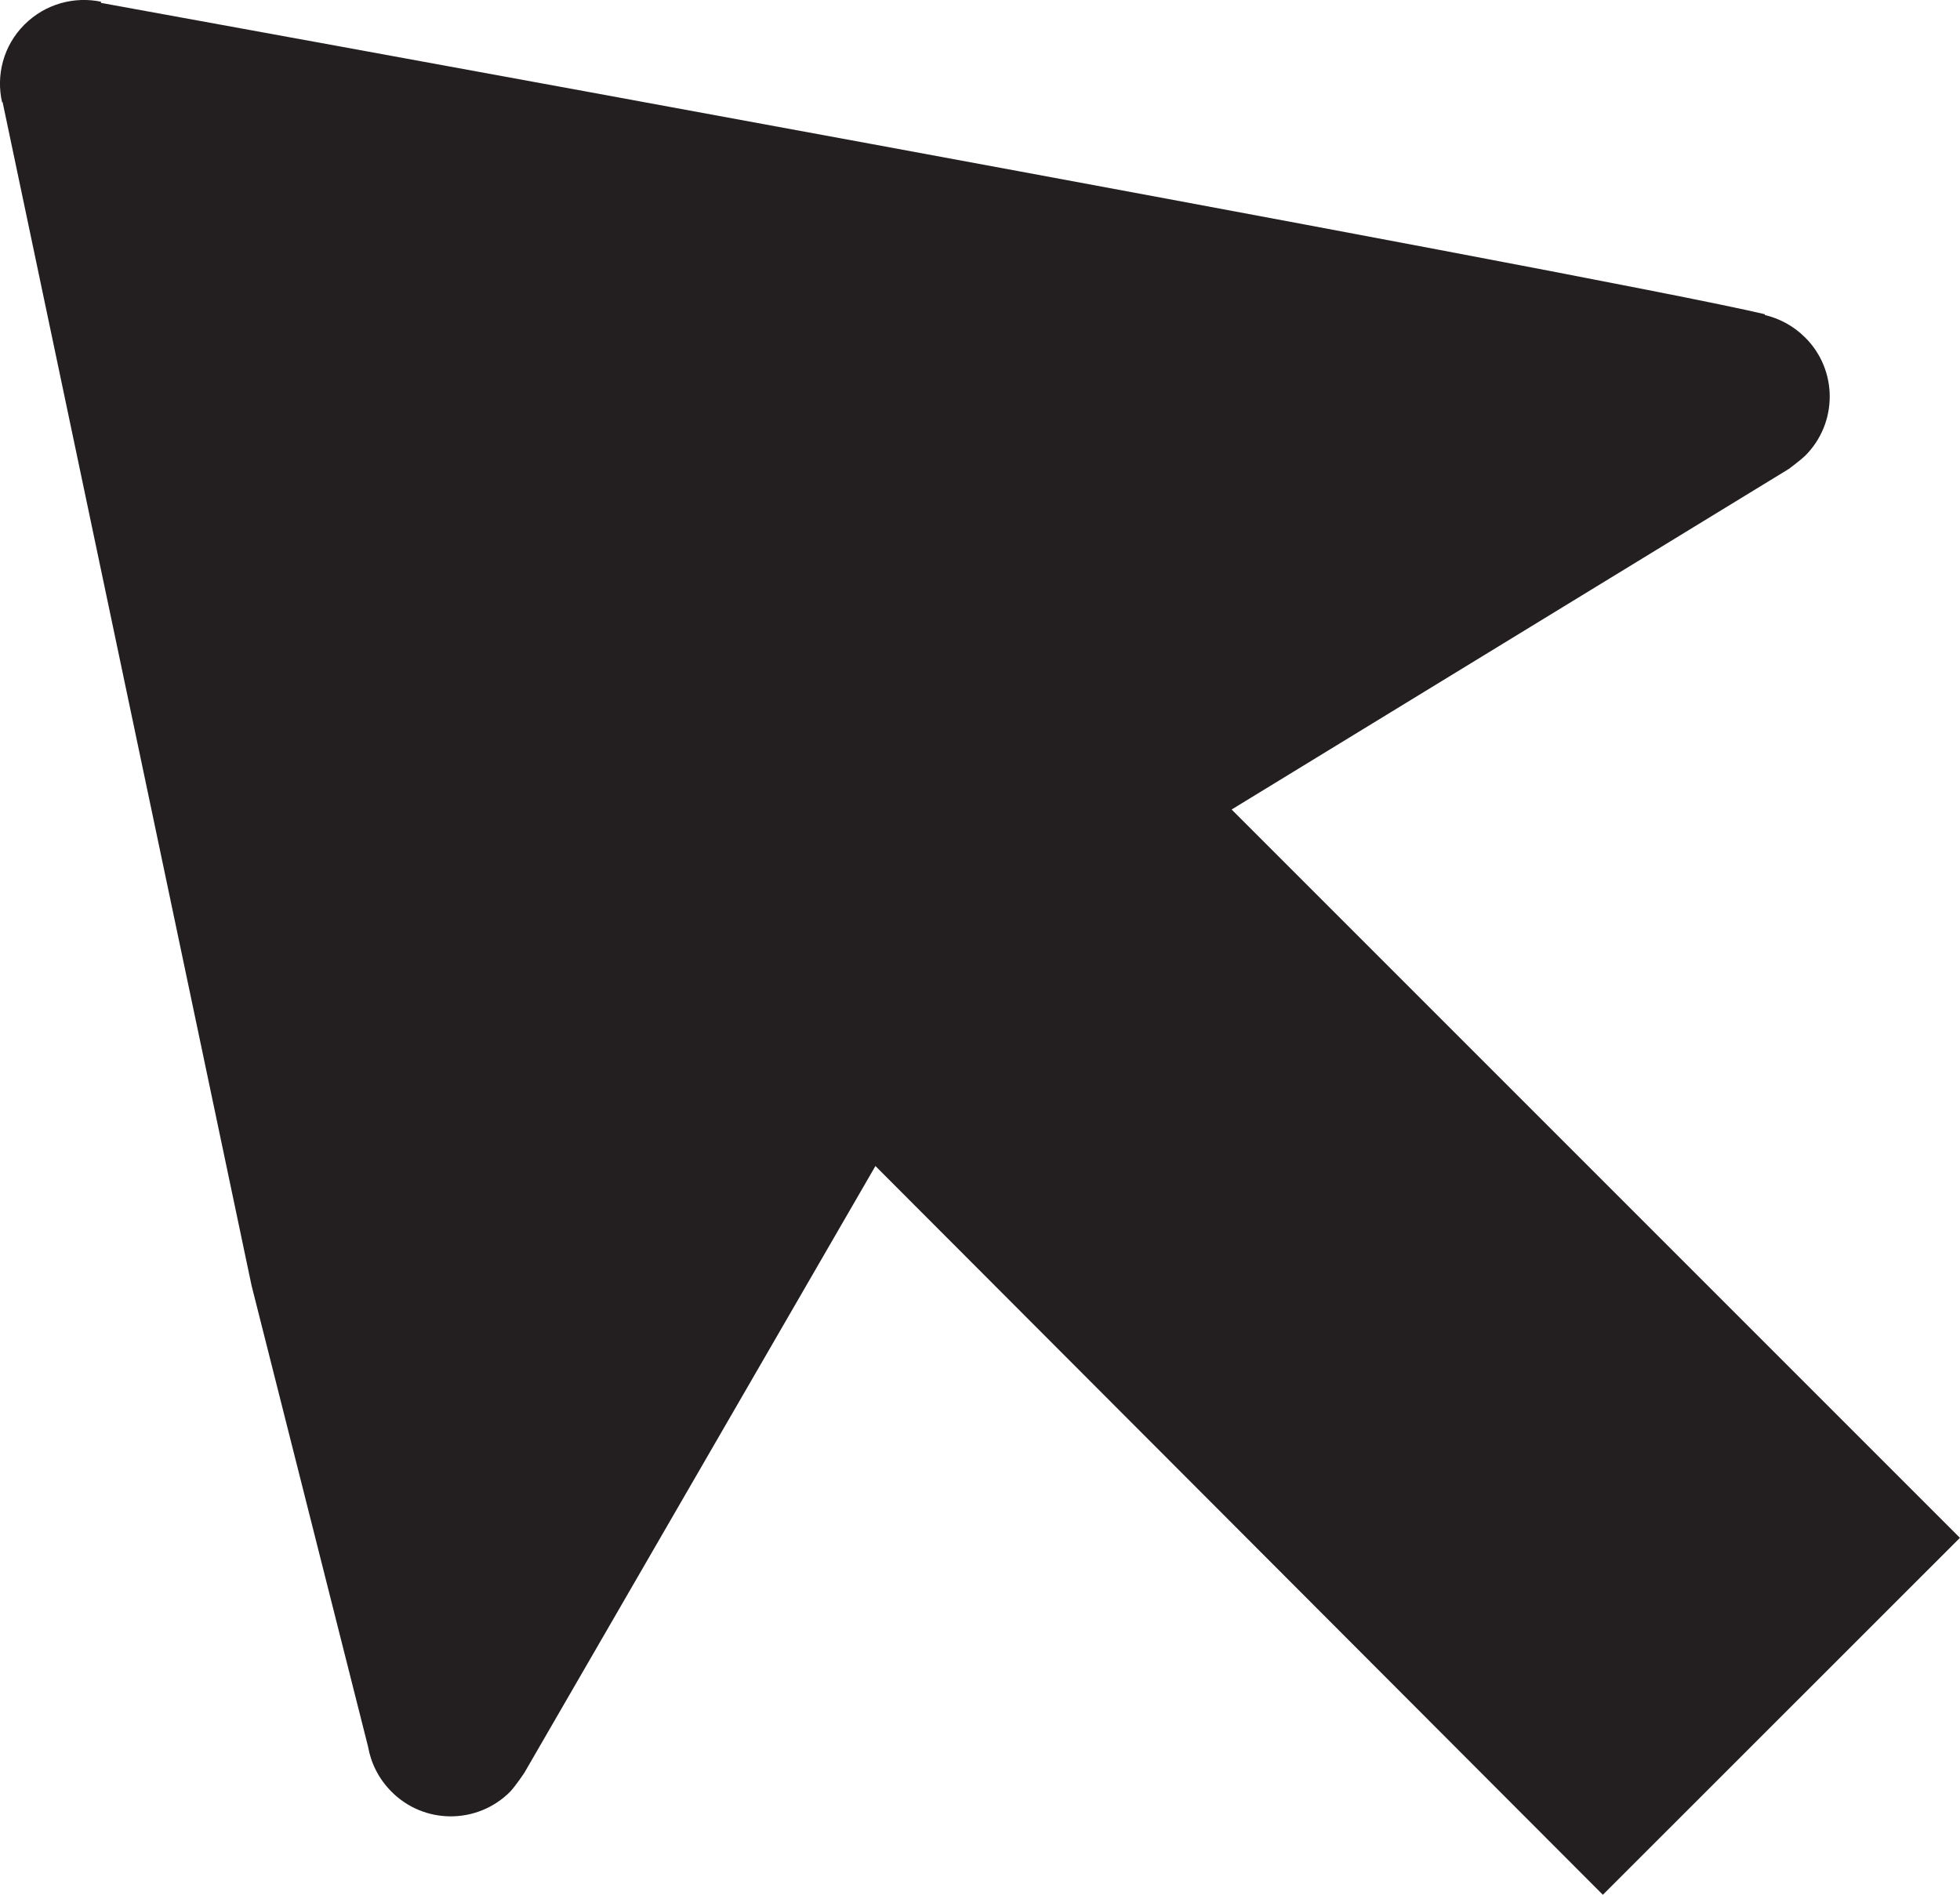 <?xml version="1.0" encoding="iso-8859-1"?>
<!-- Generator: Adobe Illustrator 16.0.0, SVG Export Plug-In . SVG Version: 6.00 Build 0)  -->
<!DOCTYPE svg PUBLIC "-//W3C//DTD SVG 1.1//EN" "http://www.w3.org/Graphics/SVG/1.1/DTD/svg11.dtd">
<svg version="1.1" id="Layer_1" xmlns="http://www.w3.org/2000/svg" xmlns:xlink="http://www.w3.org/1999/xlink" x="0px" y="0px"
	 width="26.896px" height="26px" viewBox="0 0 26.896 26" style="enable-background:new 0 0 26.896 26;" xml:space="preserve">
<g id="_x35_0-arrrow-cursor.png">
	<g>
		<path style="fill:#231F20;" d="M16.901,11.108l7.647-4.674c0,0,0.16-0.119,0.222-0.179c0.451-0.449,0.451-1.178,0-1.625
			c-0.158-0.158-0.352-0.26-0.554-0.308l0.003-0.01C21.998,3.784,1.383,0.039,1.383,0.039l0.005-0.015
			C1.021-0.053,0.622,0.052,0.336,0.337c-0.29,0.289-0.393,0.695-0.307,1.069l0.006-0.008l3.417,16.242l1.598,6.325
			c0.04,0.228,0.146,0.444,0.324,0.622c0.447,0.449,1.176,0.449,1.625,0c0.076-0.08,0.196-0.26,0.196-0.26
			C7.198,24.324,12.013,16,12.013,16l9.982,10l4.9-4.898L16.901,11.108z"/>
	</g>
</g>
<g>
</g>
<g>
</g>
<g>
</g>
<g>
</g>
<g>
</g>
<g>
</g>
<g>
</g>
<g>
</g>
<g>
</g>
<g>
</g>
<g>
</g>
<g>
</g>
<g>
</g>
<g>
</g>
<g>
</g>
</svg>

